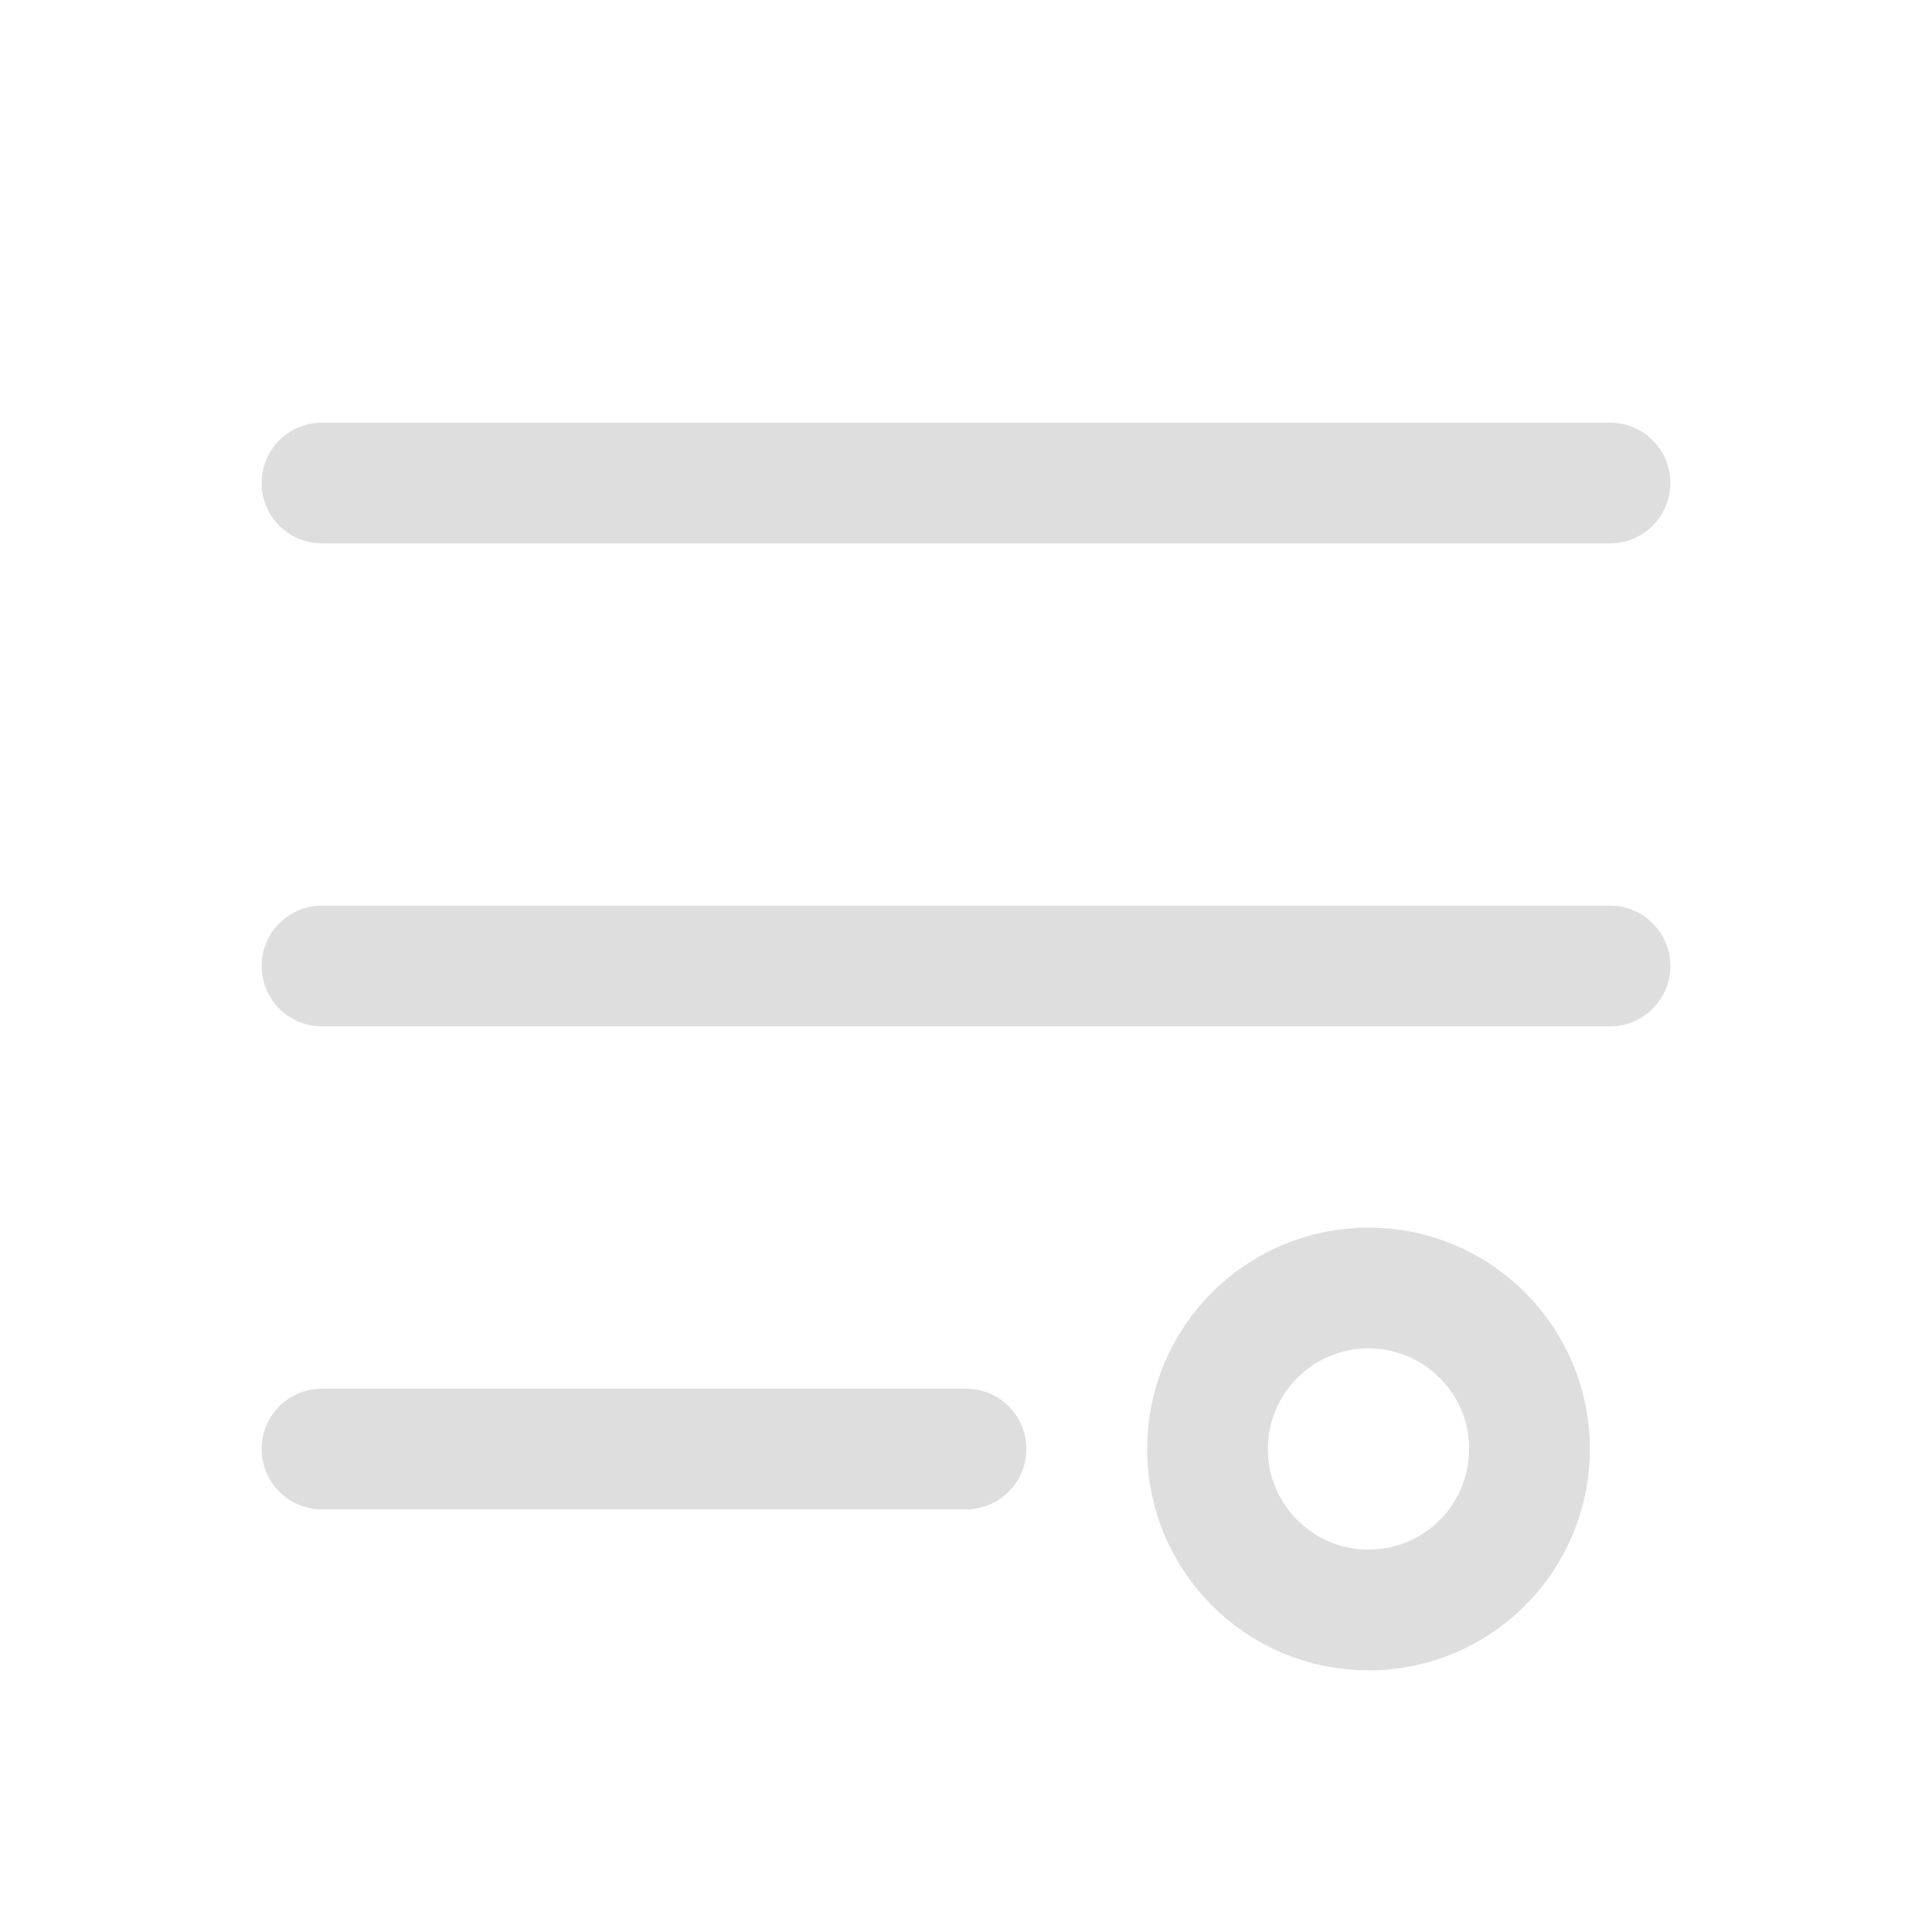 <svg width="24" height="24" viewBox="0 0 24 24" fill="none" xmlns="http://www.w3.org/2000/svg">
    <path d="M4 6H20M4 12H20M4 18H12" stroke="#DEDEDE" stroke-width="1.5" stroke-linecap="round" stroke-linejoin="round"/>
    <circle cx="17" cy="18" r="2" stroke="#DEDEDE" stroke-width="1.5"/>
</svg>